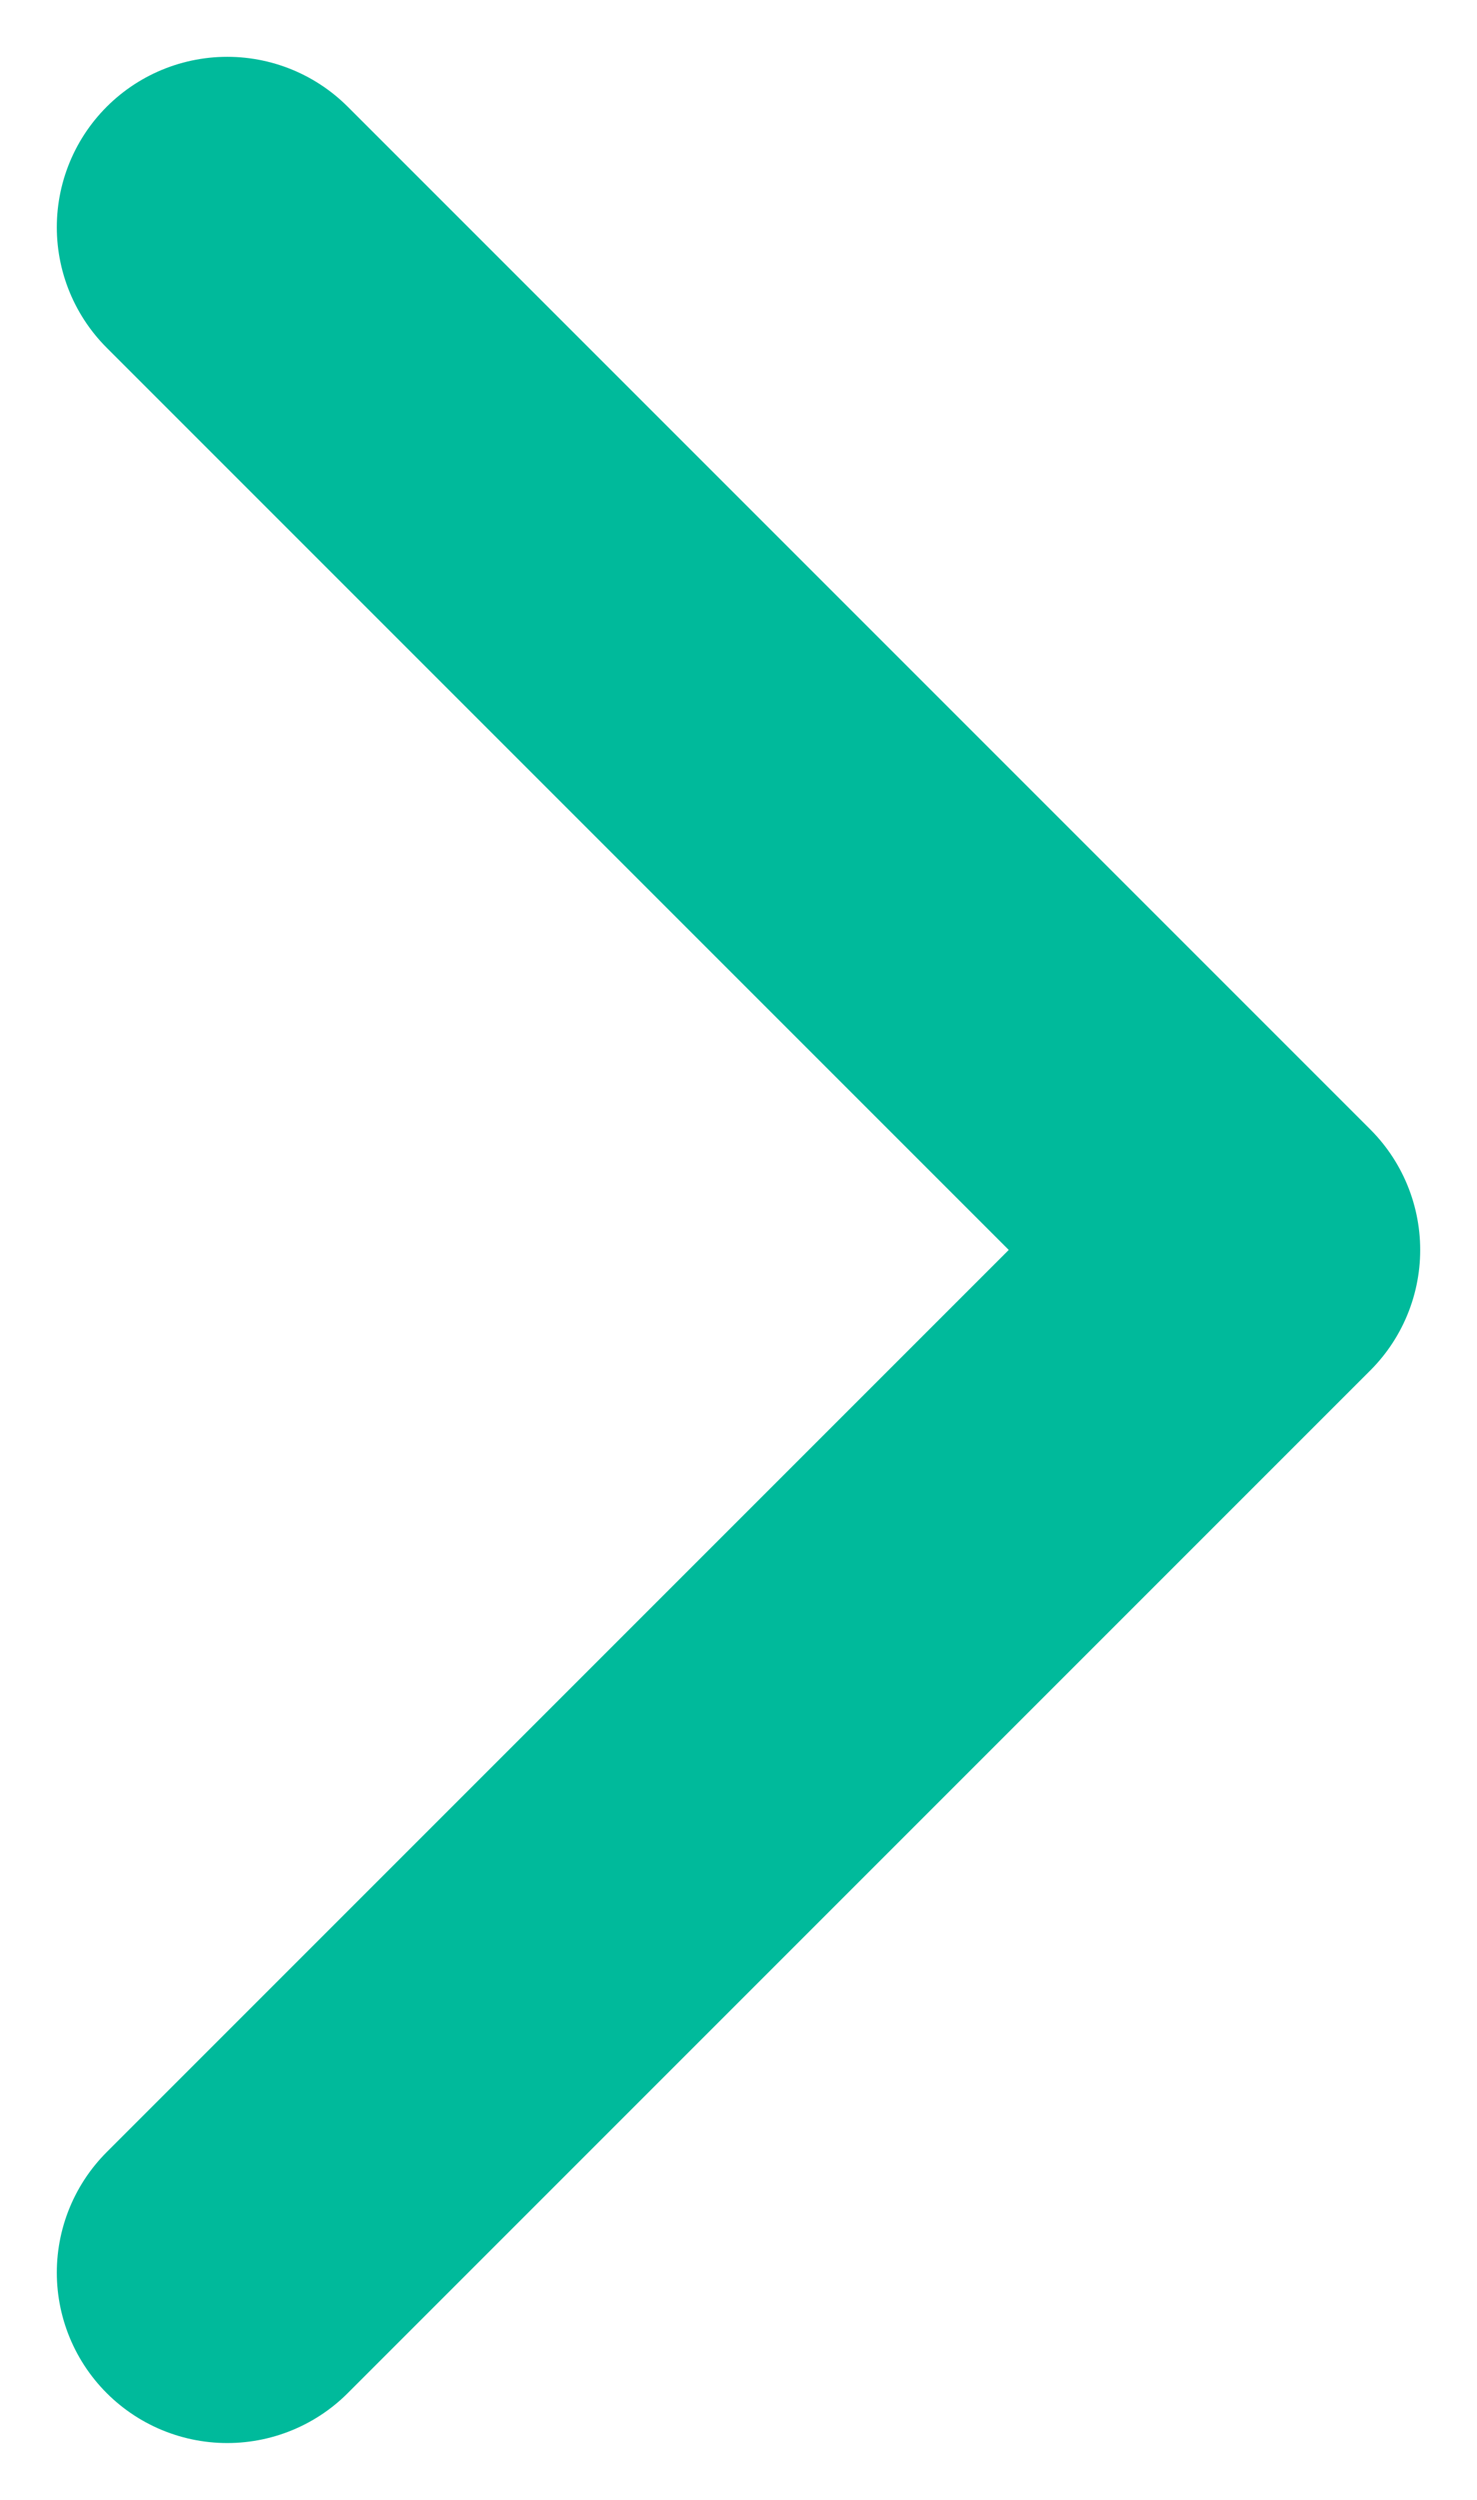 <svg width="13" height="22" viewBox="0 0 13 22" fill="none" xmlns="http://www.w3.org/2000/svg">
<path d="M2 2L11 11L2 20" stroke="#00BA9B" stroke-width="3" stroke-linecap="round" stroke-linejoin="round"/>
</svg>
